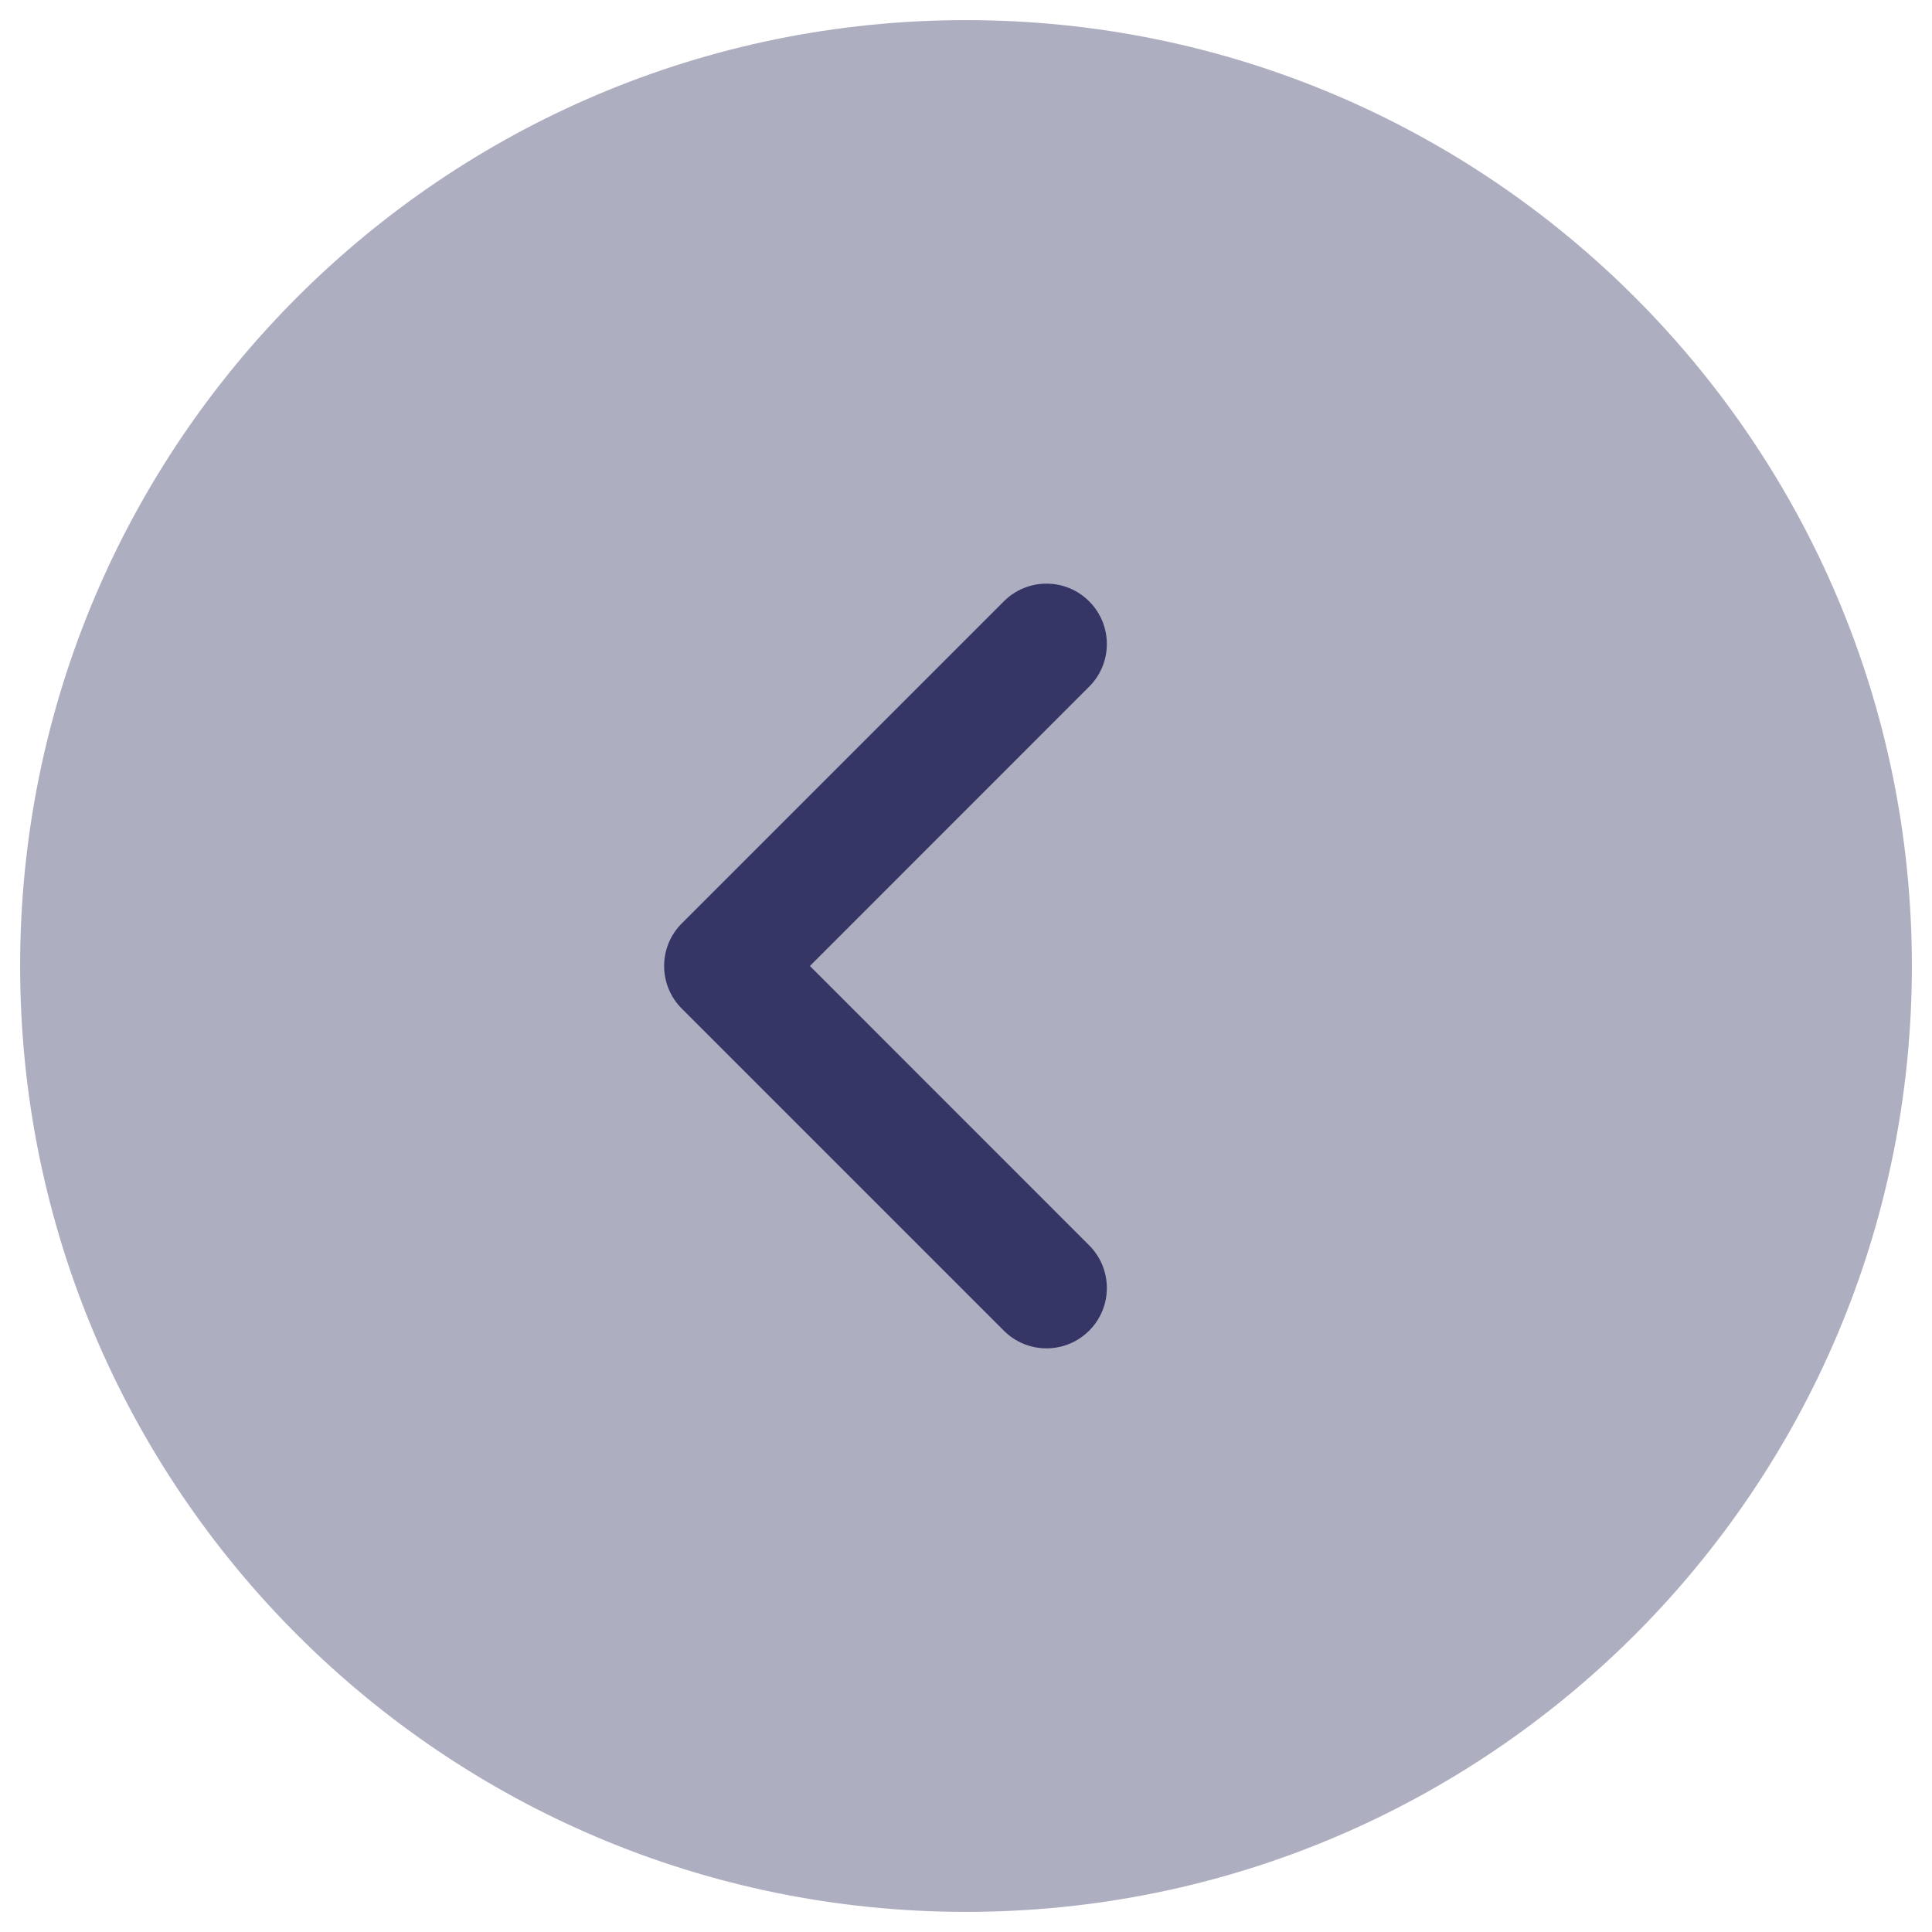 <svg width="24" height="24" viewBox="0 0 24 24" fill="none" xmlns="http://www.w3.org/2000/svg">
<g clip-path="url(#clip0_9002_7941)">
<path opacity="0.4" d="M12 0.25C5.511 0.25 0.25 5.511 0.25 12C0.25 18.489 5.511 23.75 12 23.75C18.489 23.75 23.75 18.489 23.75 12C23.75 5.511 18.489 0.25 12 0.25Z" fill="#353566"/>
<path d="M13.53 7.47C13.823 7.763 13.823 8.237 13.53 8.53L10.061 12L13.53 15.47C13.823 15.763 13.823 16.237 13.53 16.53C13.237 16.823 12.763 16.823 12.47 16.53L8.47 12.53C8.329 12.39 8.25 12.199 8.25 12C8.25 11.801 8.329 11.61 8.47 11.47L12.47 7.47C12.763 7.177 13.237 7.177 13.53 7.47Z" fill="#353566"/>
</g>
<defs>
<clipPath id="clip0_9002_7941">
<rect width="24" height="24" fill="white"/>
</clipPath>
</defs>
</svg>
